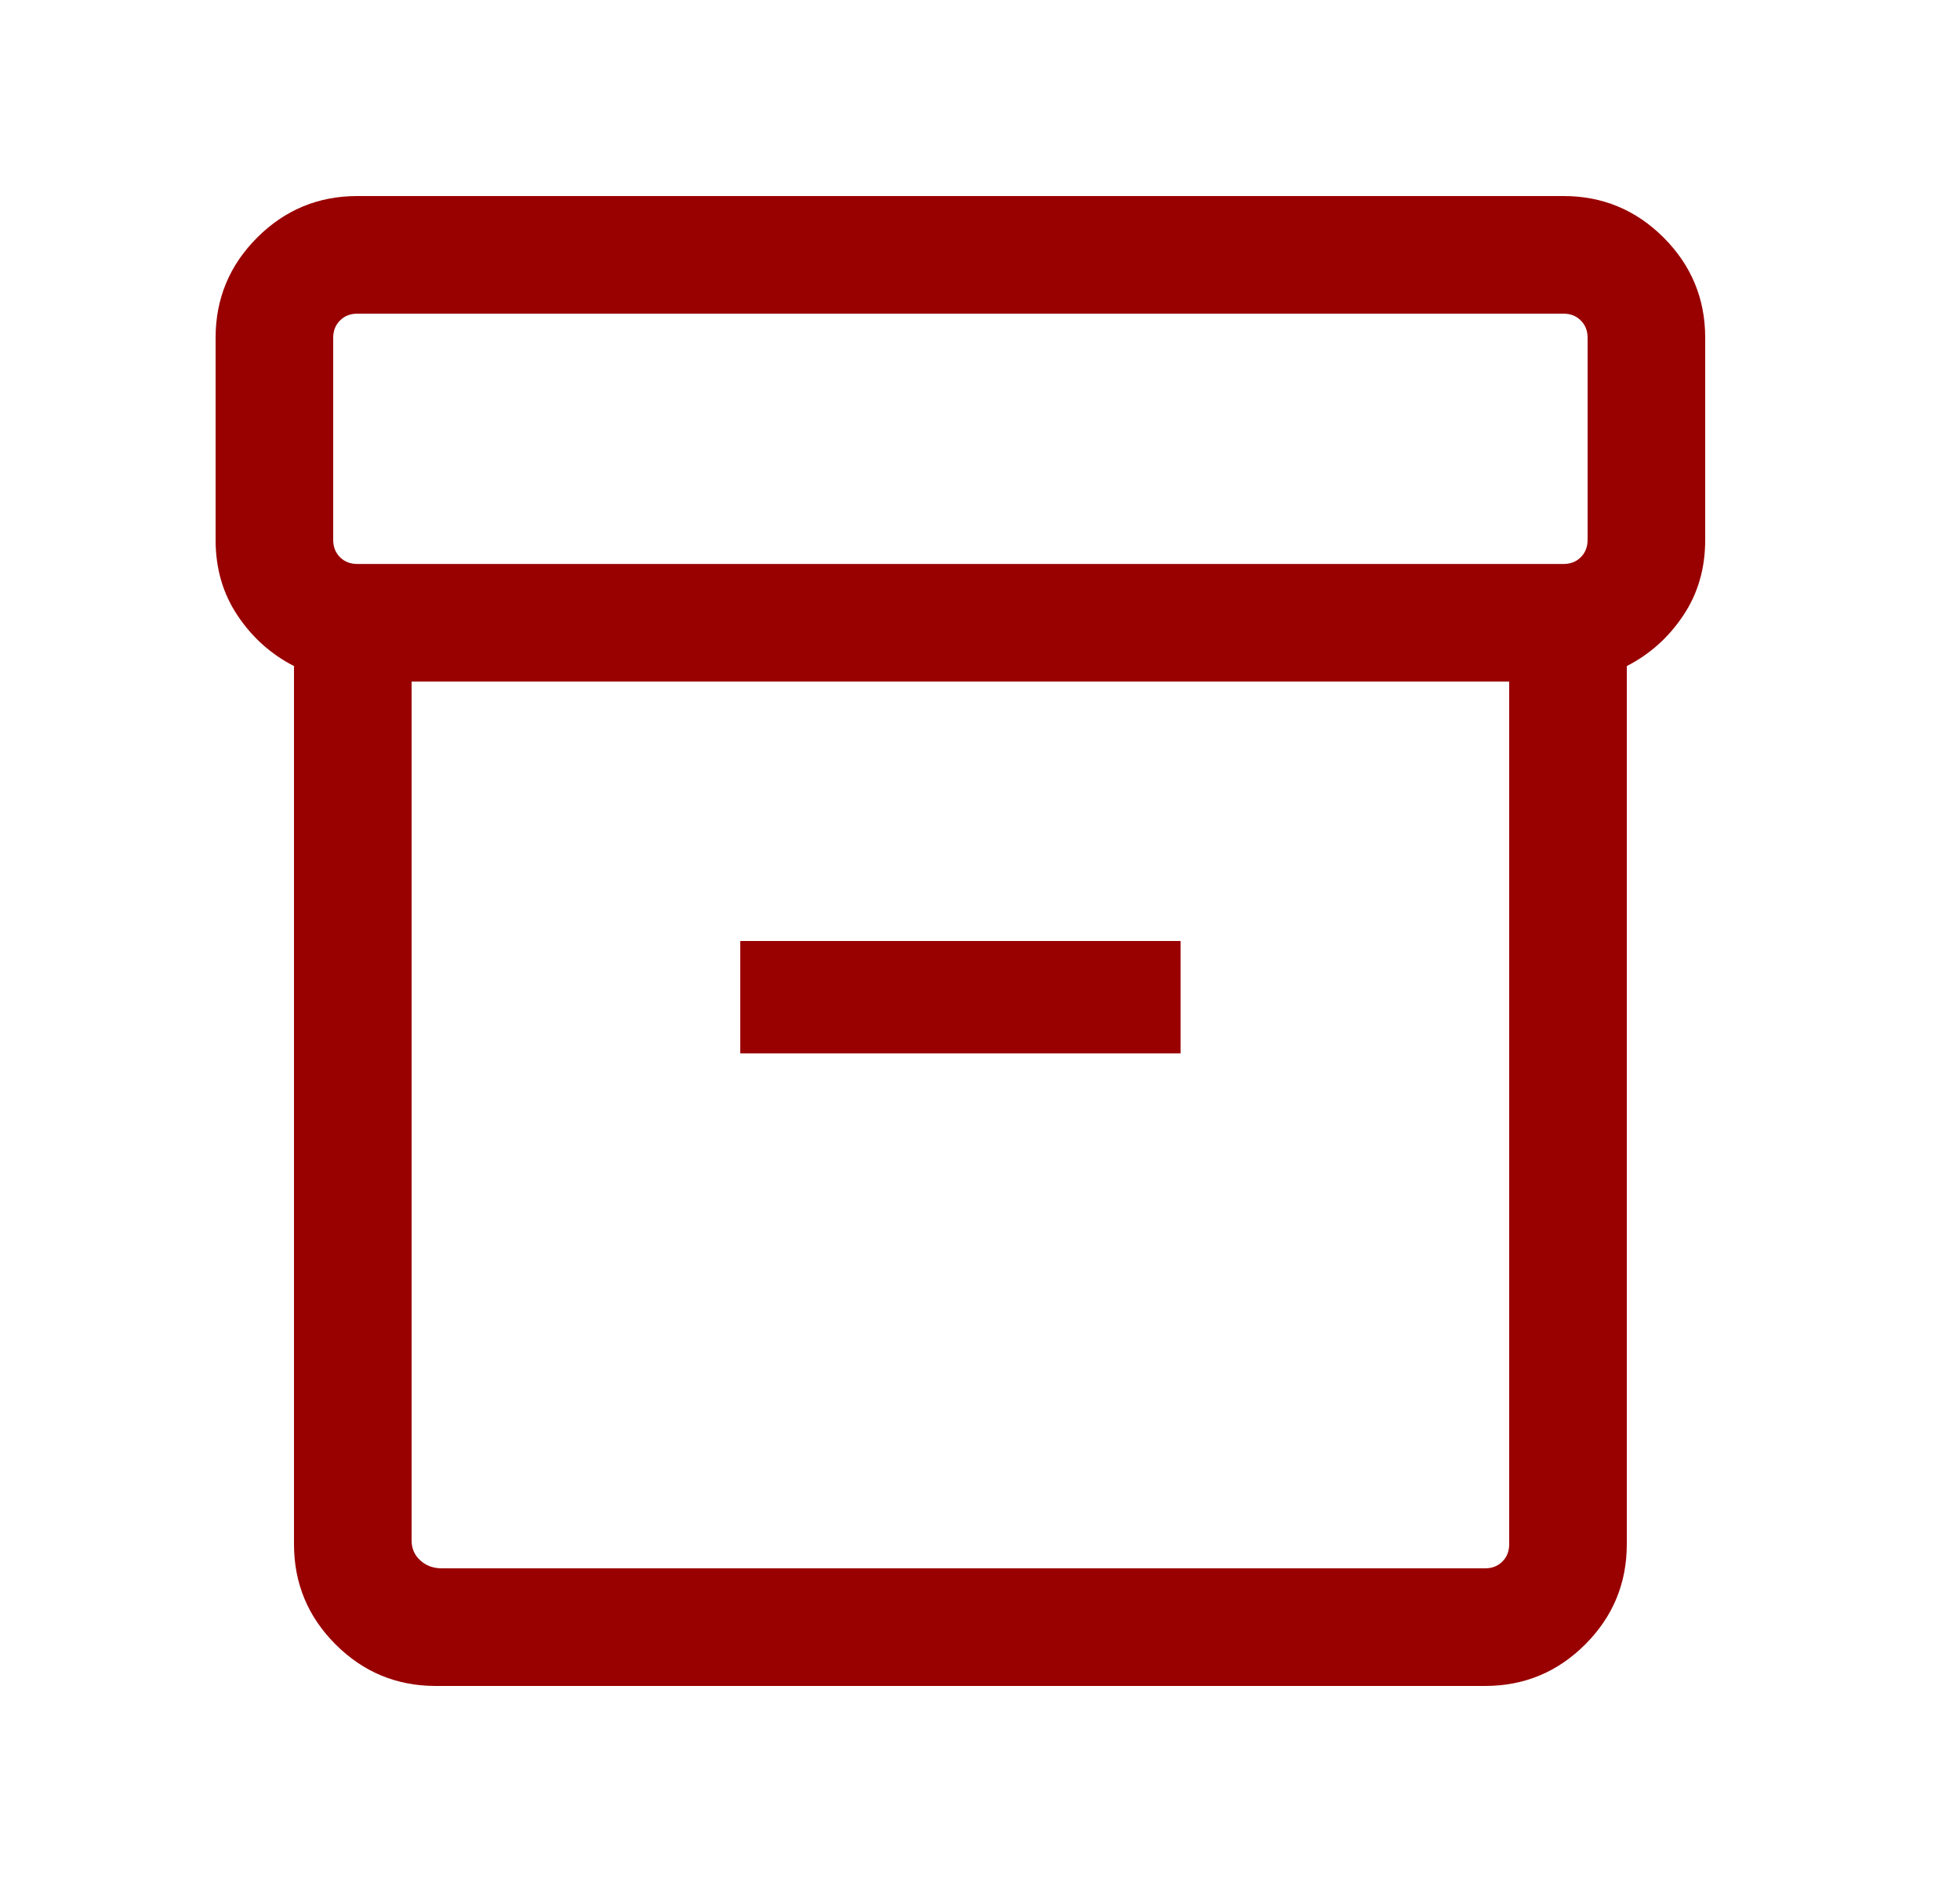 <svg width="25" height="24" viewBox="0 0 25 24" fill="none" xmlns="http://www.w3.org/2000/svg">
<g id="inventory_2">
<mask id="mask0_3388_3440" style="mask-type:alpha" maskUnits="userSpaceOnUse" x="0" y="0" width="25" height="24">
<rect id="Bounding box" x="0.25" width="24" height="24" fill="#D9D9D9"/>
</mask>
<g mask="url(#mask0_3388_3440)">
<path id="inventory_2_2" d="M5.558 21.5C5.059 21.5 4.633 21.323 4.28 20.97C3.927 20.617 3.75 20.191 3.75 19.692V8.494C3.456 8.343 3.216 8.128 3.03 7.849C2.843 7.57 2.75 7.249 2.75 6.885V4.308C2.75 3.809 2.927 3.383 3.28 3.03C3.633 2.677 4.059 2.5 4.558 2.5H19.942C20.441 2.5 20.867 2.677 21.22 3.03C21.573 3.383 21.75 3.809 21.75 4.308V6.885C21.75 7.249 21.657 7.57 21.47 7.849C21.284 8.128 21.044 8.343 20.75 8.494V19.692C20.75 20.191 20.573 20.617 20.22 20.97C19.867 21.323 19.441 21.5 18.942 21.5H5.558ZM5.25 8.692V19.644C5.25 19.747 5.287 19.832 5.361 19.899C5.434 19.966 5.526 20 5.635 20H18.942C19.032 20 19.106 19.971 19.163 19.913C19.221 19.856 19.25 19.782 19.25 19.692V8.692H5.25ZM4.558 7.192H19.942C20.032 7.192 20.106 7.163 20.163 7.106C20.221 7.048 20.25 6.974 20.25 6.885V4.308C20.25 4.218 20.221 4.144 20.163 4.087C20.106 4.029 20.032 4 19.942 4H4.558C4.468 4 4.394 4.029 4.337 4.087C4.279 4.144 4.25 4.218 4.25 4.308V6.885C4.25 6.974 4.279 7.048 4.337 7.106C4.394 7.163 4.468 7.192 4.558 7.192ZM9.442 13.433H15.058V12H9.442V13.433Z" fill="#990000"/>
</g>
</g>
</svg>
